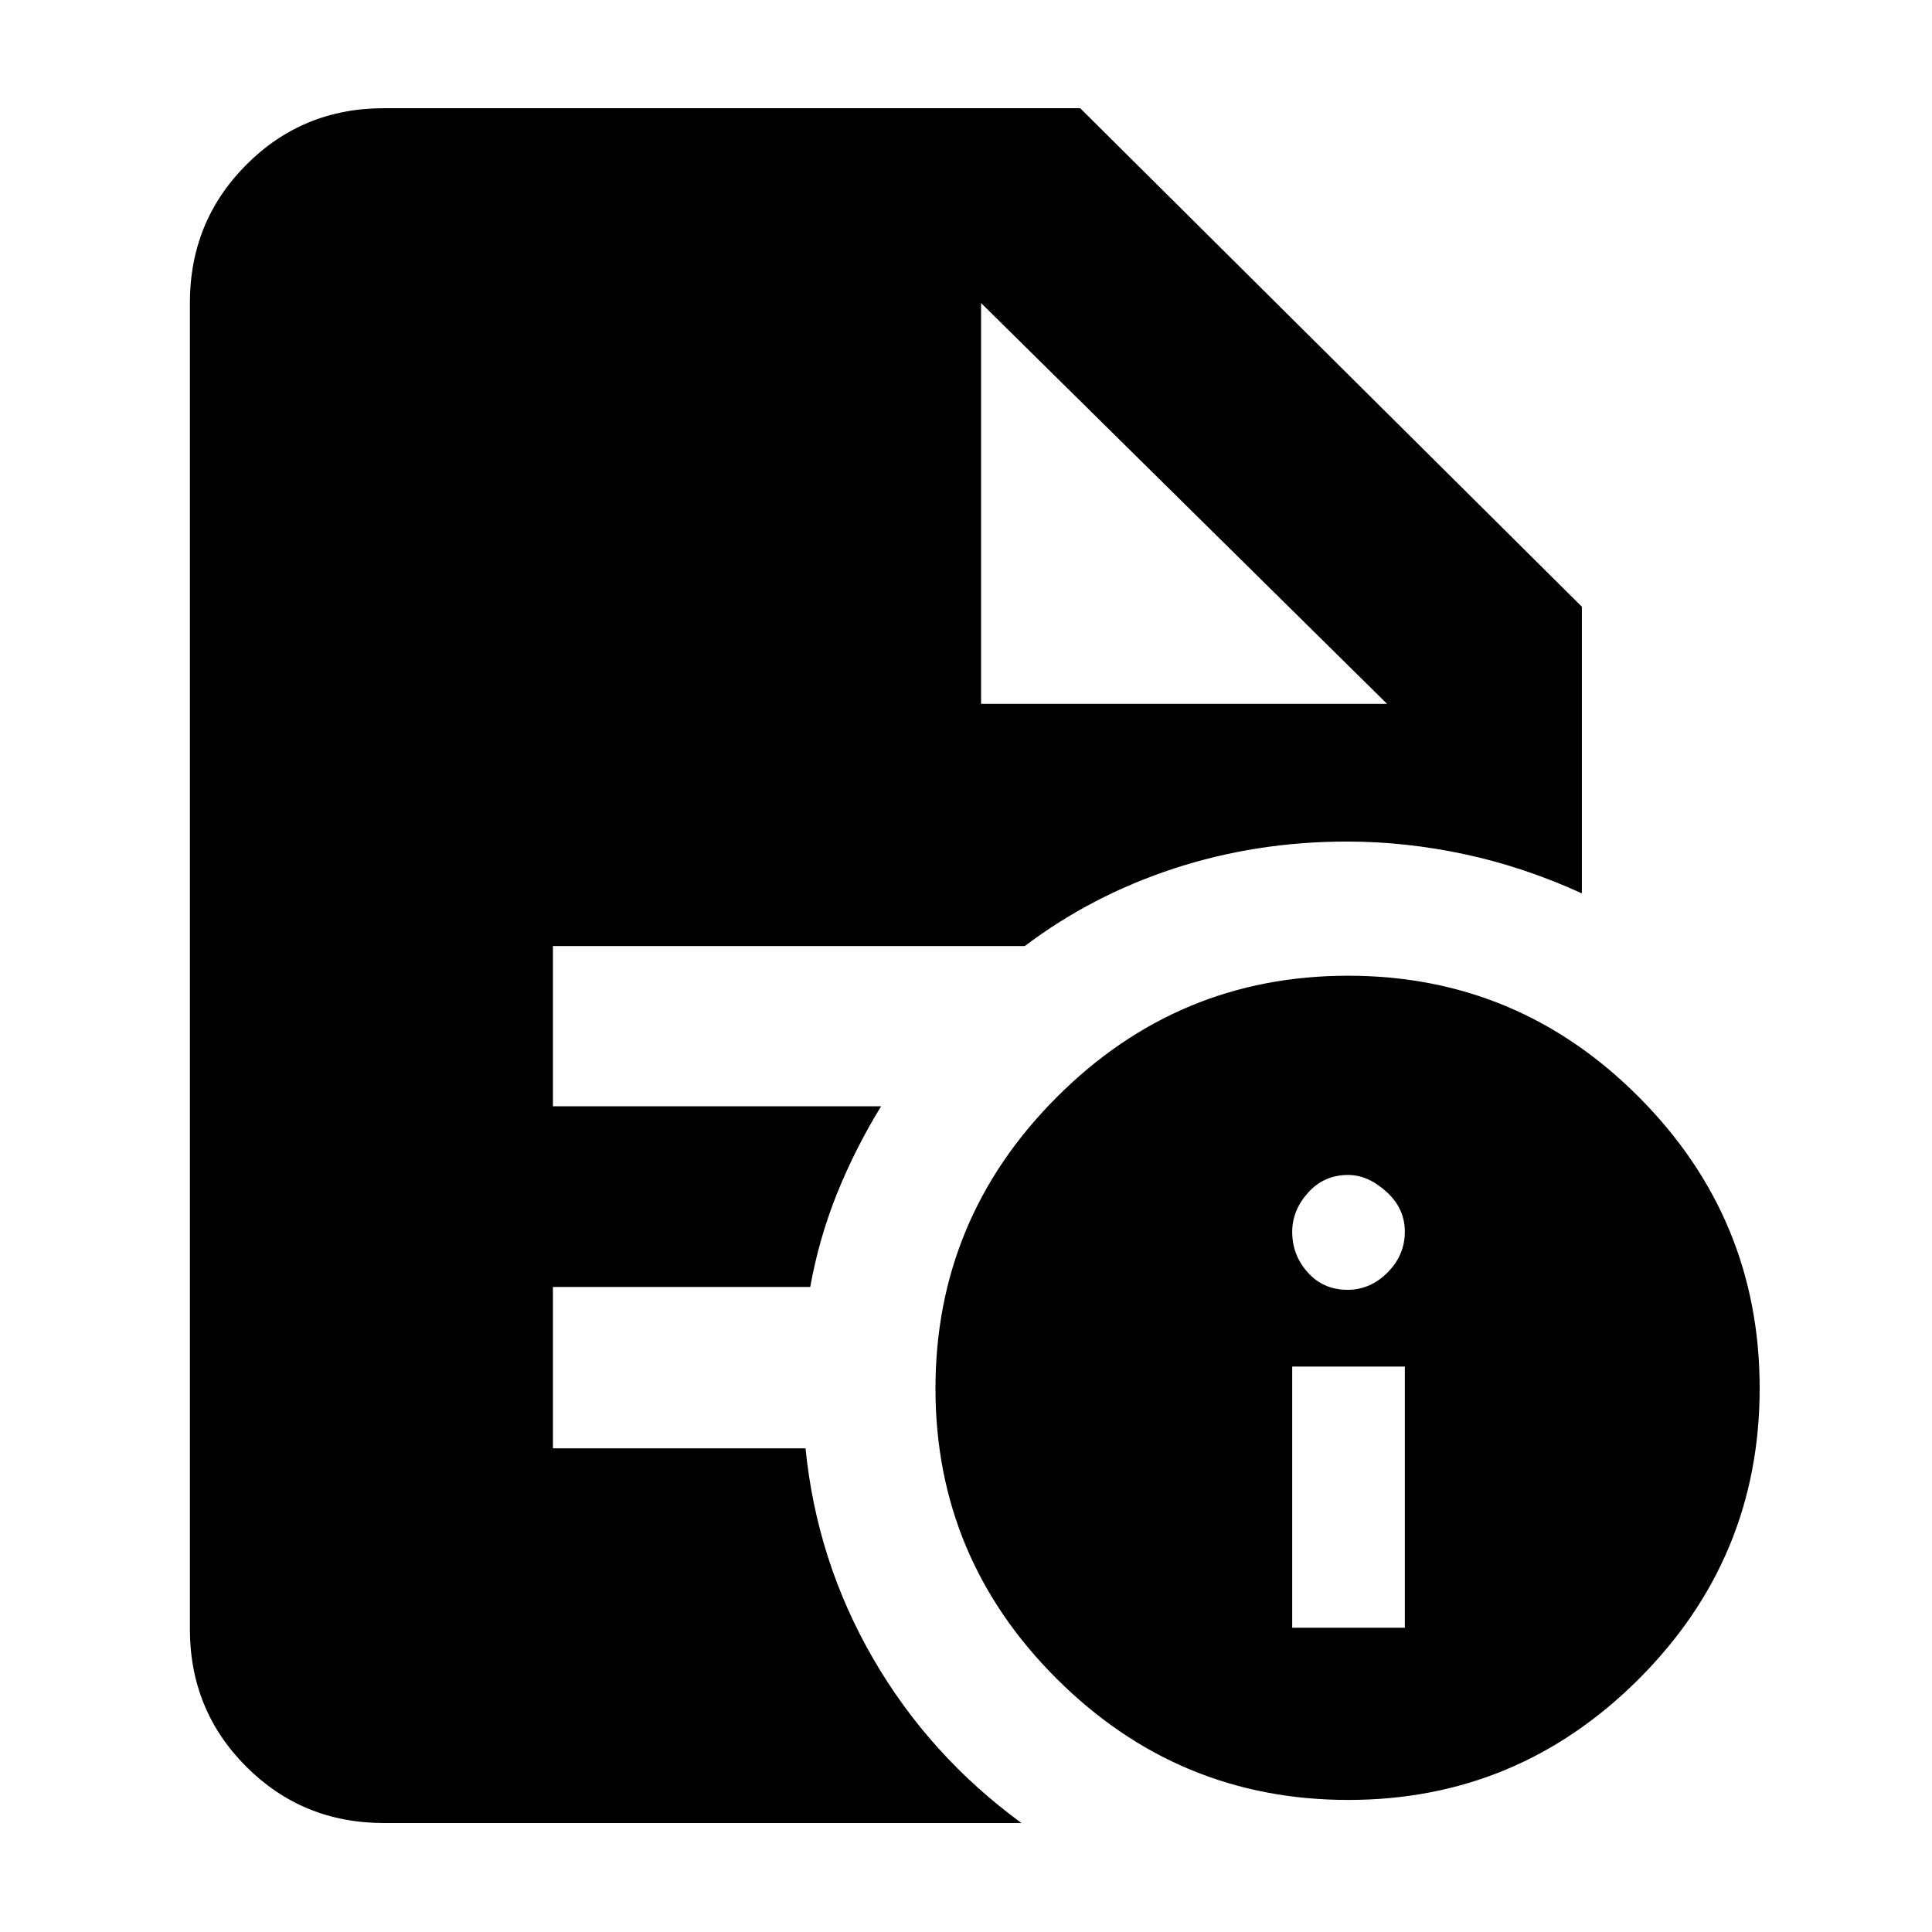 <svg xmlns="http://www.w3.org/2000/svg" height="40" viewBox="0 -960 960 960" width="40"><path d="M642.09-151.2h55.97v-129.76h-55.97v129.76Zm27.49-167.9q11.35 0 19.91-8.63 8.57-8.62 8.57-20.27 0-11.55-9.18-19.86-9.19-8.31-19-8.31-12.04 0-19.92 8.81-7.87 8.82-7.87 19.43 0 11.6 7.74 20.21 7.74 8.62 19.75 8.62Zm.39 253.48q-84.44 0-144.79-60.1-60.35-60.1-60.35-144.31 0-84.44 60.27-144.79 60.26-60.35 144.72-60.35 84.45 0 144.5 60.27t60.05 144.72q0 84.45-60.09 144.5-60.1 60.06-144.31 60.06ZM487.49-610.26h201.73L487.49-809.42l201.73 199.16-201.73-199.16v199.16ZM190.78-54.15q-40.41 0-68.42-28-28.01-28.01-28.01-68.43v-658.84q0-40.57 28.01-68.69 28.01-28.12 68.42-28.12h345.96l249.29 247.72v142.42q-28.68-13.11-58.18-19.43t-58.5-6.32q-45.15 0-86.05 13.41-40.91 13.42-74.09 38.53H274.75v79.62H437.8q-12.78 20.82-21.78 43.08-9 22.26-13.43 46.68H274.75v80.19h125.51q5.6 56.04 33.52 104.34 27.92 48.31 73.79 81.84H190.78Z"/></svg>